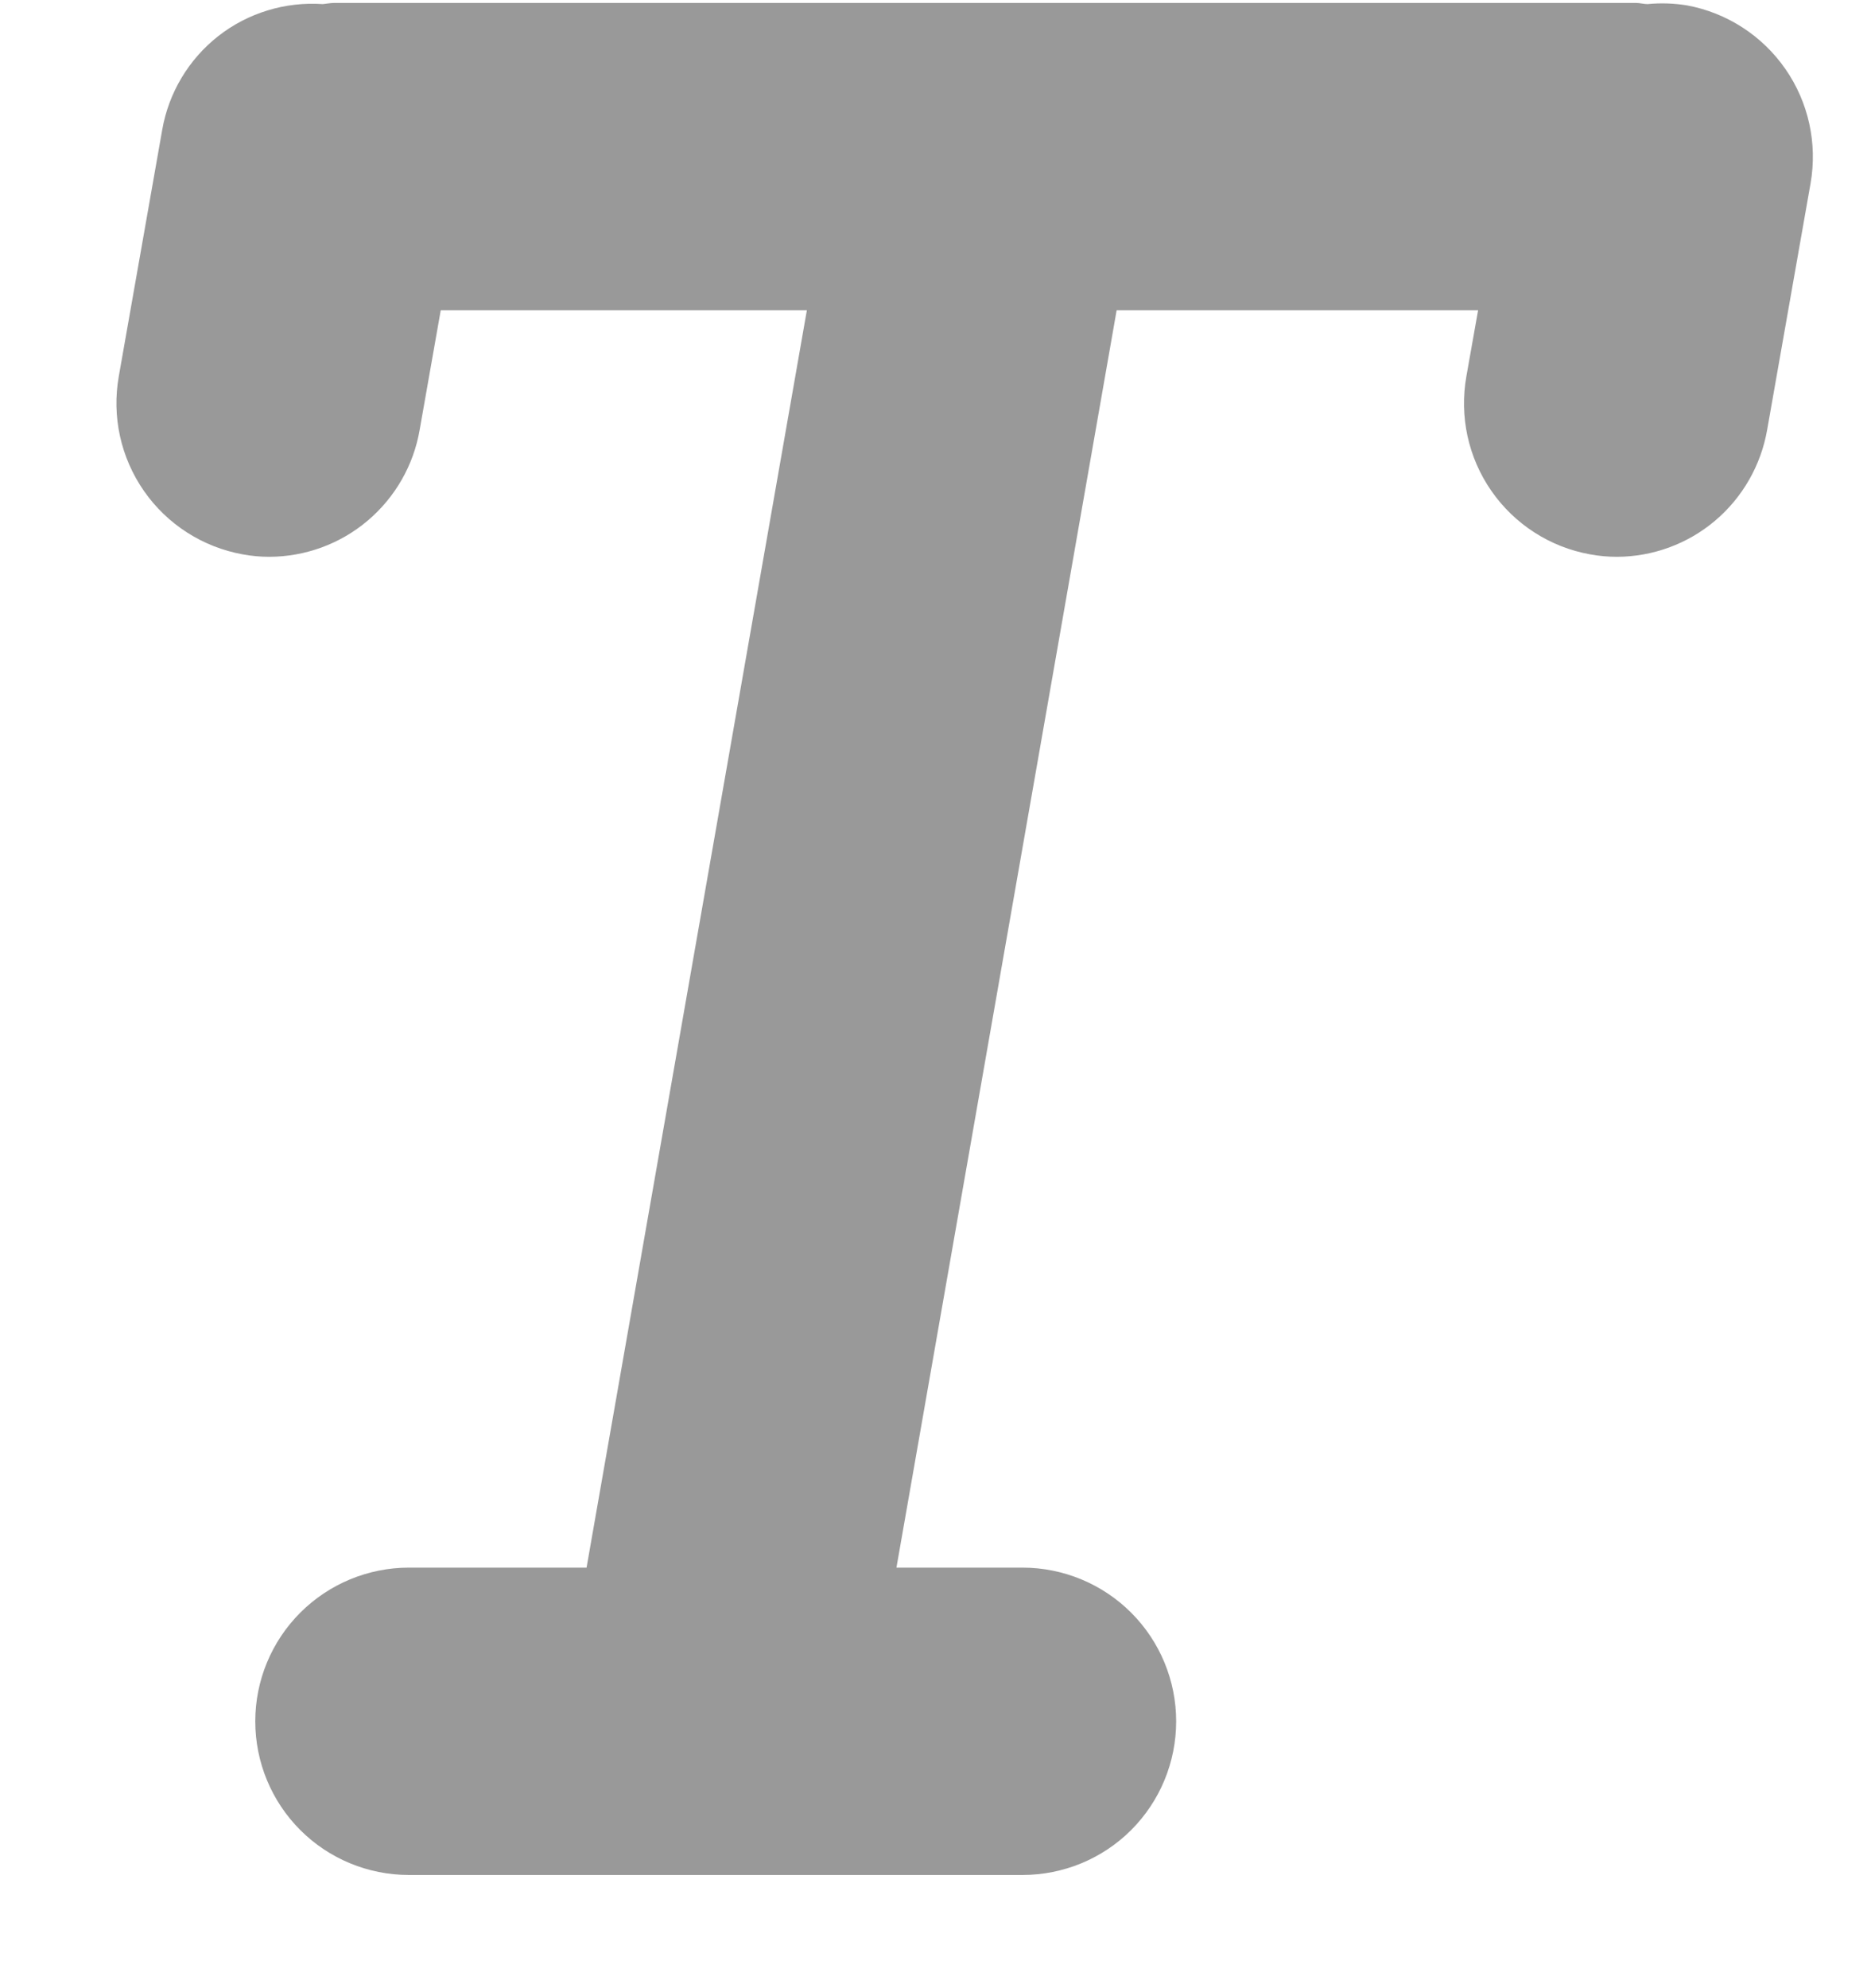 <svg width="16" height="17" viewBox="0 0 16 17" fill="none" xmlns="http://www.w3.org/2000/svg">
<path d="M14.426 0.046C14.315 0.028 14.201 0.024 14.089 0.035C14.056 0.035 14.025 0.025 13.989 0.025H2.86C2.826 0.025 2.794 0.032 2.76 0.035C2.439 0.013 2.12 0.11 1.866 0.309C1.613 0.508 1.442 0.794 1.387 1.111L1.016 3.217C0.955 3.56 1.032 3.912 1.231 4.198C1.429 4.483 1.733 4.678 2.075 4.74C2.15 4.754 2.227 4.761 2.303 4.761C2.611 4.76 2.909 4.651 3.144 4.452C3.379 4.253 3.537 3.978 3.589 3.674L3.769 2.653H6.9L5.016 13.404H3.497C3.148 13.404 2.814 13.543 2.568 13.789C2.321 14.036 2.183 14.37 2.183 14.718C2.183 15.067 2.321 15.401 2.568 15.648C2.814 15.894 3.148 16.032 3.497 16.032H8.744C9.092 16.032 9.427 15.894 9.673 15.648C9.92 15.401 10.058 15.067 10.058 14.718C10.058 14.37 9.92 14.036 9.673 13.789C9.427 13.543 9.092 13.404 8.744 13.404H7.666L9.549 2.653H12.64L12.54 3.217C12.479 3.56 12.555 3.912 12.754 4.198C12.952 4.483 13.256 4.679 13.598 4.74C13.674 4.754 13.75 4.761 13.827 4.761C14.135 4.76 14.432 4.651 14.667 4.452C14.902 4.253 15.059 3.978 15.112 3.675L15.483 1.569C15.543 1.227 15.466 0.875 15.268 0.59C15.07 0.305 14.768 0.109 14.426 0.046Z" fill="#999999"/>
</svg>
